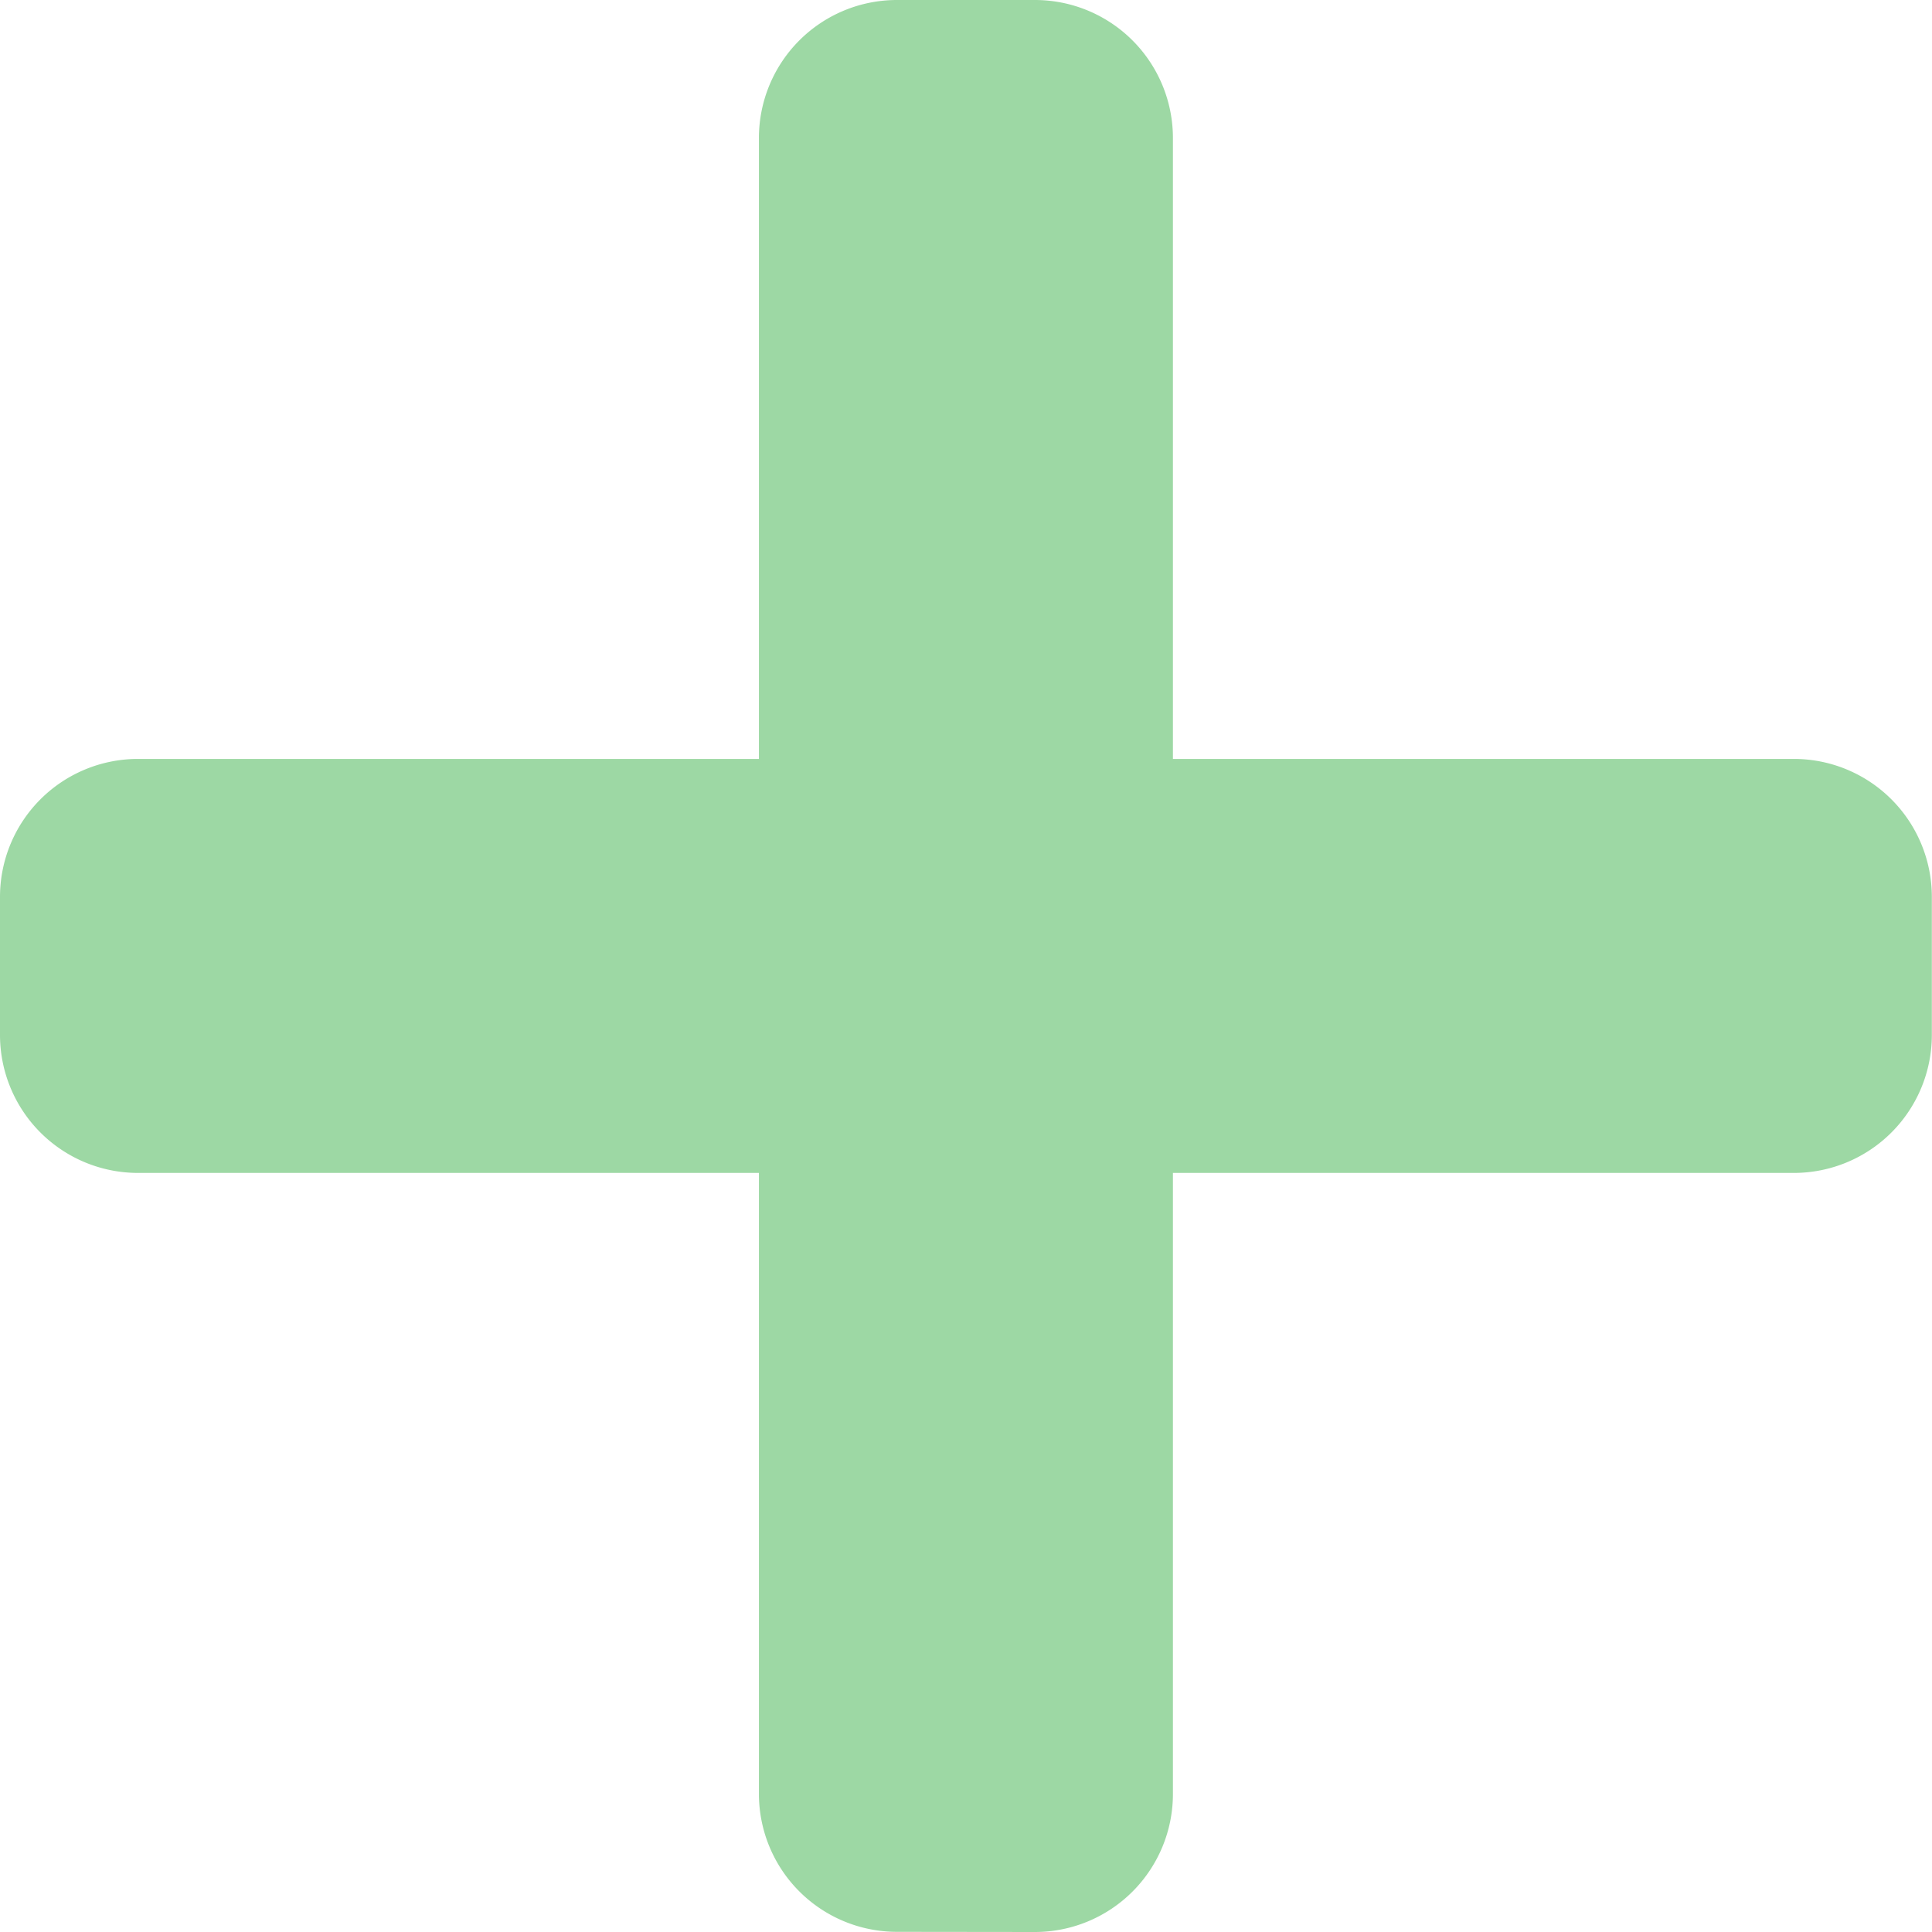 <svg xmlns="http://www.w3.org/2000/svg" width="12.25" height="12.25" viewBox="0 0 12.25 12.25">
  <path id="plus" d="M6.562,12.25a.875.875,0,0,0,.875-.875V7.437h3.937a.875.875,0,0,0,.875-.875V5.687a.875.875,0,0,0-.875-.875H7.437V.875A.875.875,0,0,0,6.562,0H5.687a.875.875,0,0,0-.875.875V4.812H.875A.875.875,0,0,0,0,5.687v.875a.875.875,0,0,0,.875.875H4.812v3.937a.875.875,0,0,0,.875.875Z" fill="#9dd8a4"/>
</svg>
